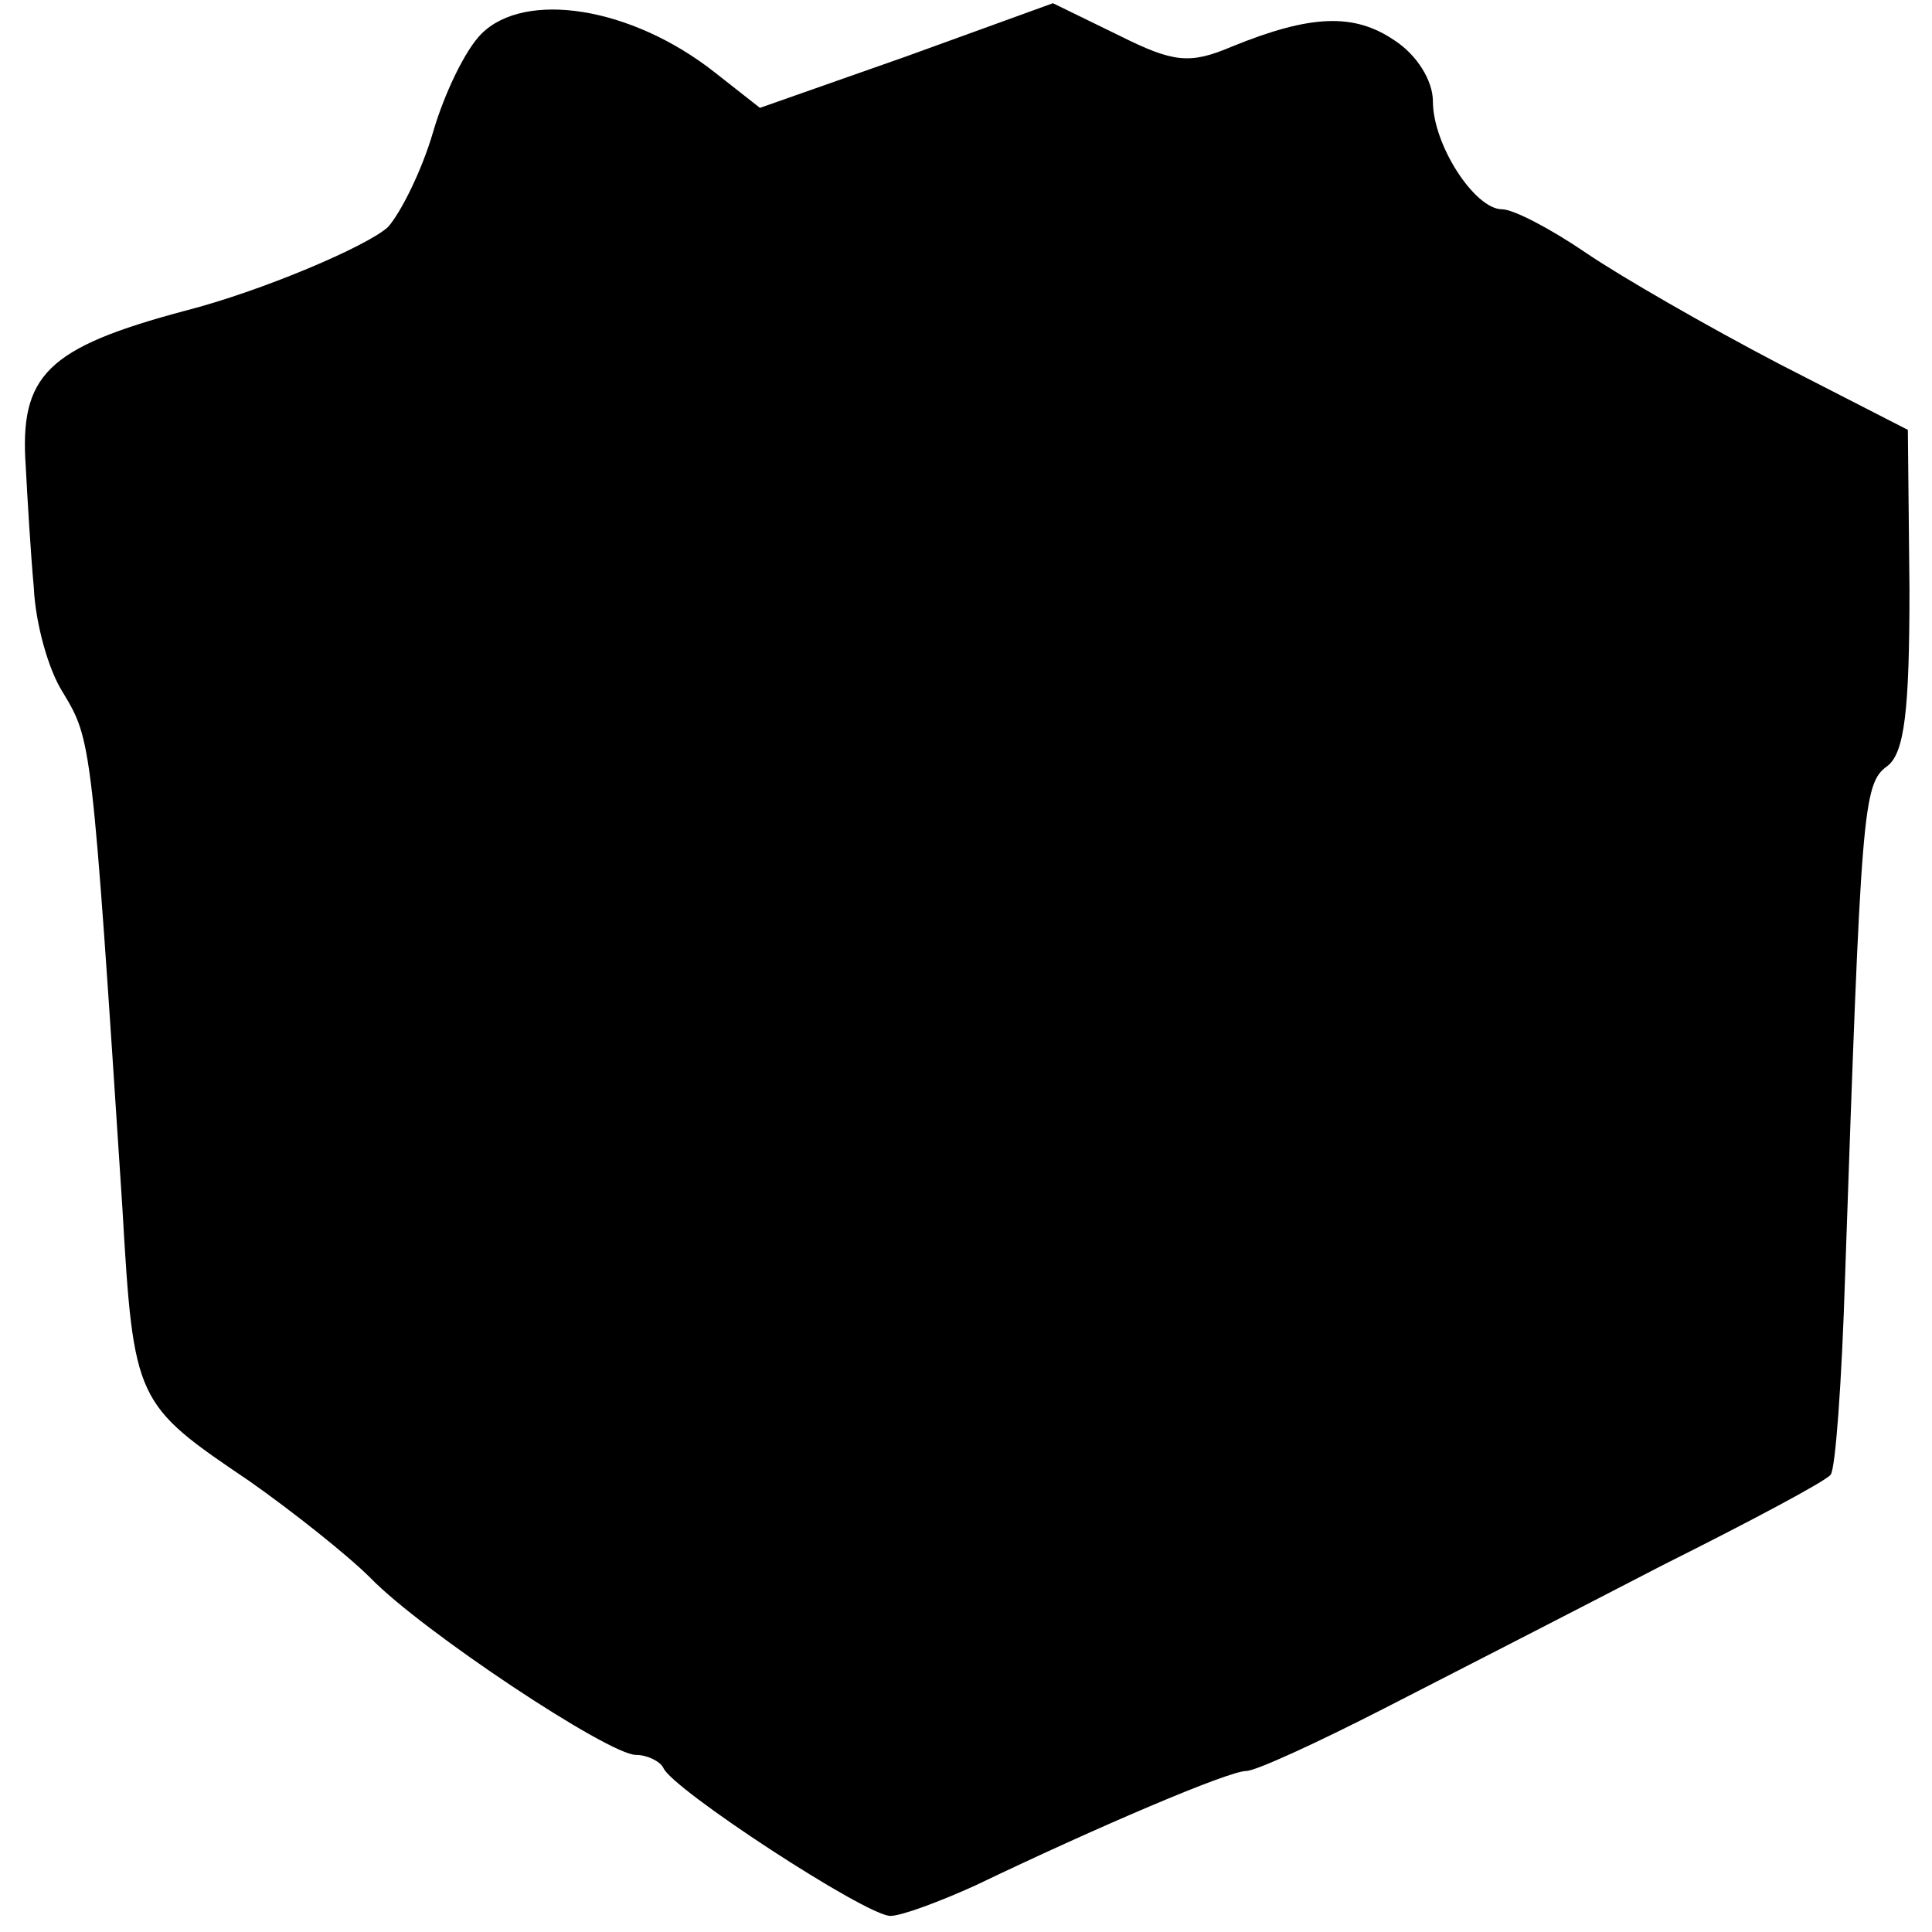 <?xml version="1.0" standalone="no"?>
<!DOCTYPE svg PUBLIC "-//W3C//DTD SVG 20010904//EN"
 "http://www.w3.org/TR/2001/REC-SVG-20010904/DTD/svg10.dtd">
<svg version="1.0" xmlns="http://www.w3.org/2000/svg"
 width="120pt" height="120pt" viewBox="0 0 120 120"
 preserveAspectRatio="xMidYMid meet">
<g transform="translate(0,120) scale(0.1,-0.1)"
fill="#000000" stroke="none">
<path d="M299 1179 c-10 -10 -23 -37 -30 -61 -7 -24 -20 -50 -28 -59 -13 -12
-79 -40 -126 -52 -86 -23 -103 -40 -99 -97 1 -19 3 -53 5 -75 1 -22 9 -51 18
-65 18 -30 18 -29 37 -320 7 -121 8 -122 79 -170 27 -19 61 -46 75 -60 32 -33
148 -110 165 -110 7 0 15 -4 17 -8 5 -13 126 -92 141 -92 7 0 31 9 53 19 75
36 157 71 168 71 6 0 45 18 86 39 41 21 119 61 173 89 54 27 101 52 104 56 3
3 7 58 9 123 10 290 11 306 26 317 11 8 14 35 14 110 l-1 99 -80 41 c-44 23
-98 54 -120 69 -22 15 -45 27 -52 27 -17 0 -43 40 -43 67 0 13 -10 29 -24 38
-25 17 -52 16 -101 -4 -26 -11 -36 -10 -70 7 l-41 20 -91 -33 -91 -32 -28 22
c-52 41 -118 51 -145 24z"/>
</g>
</svg>
